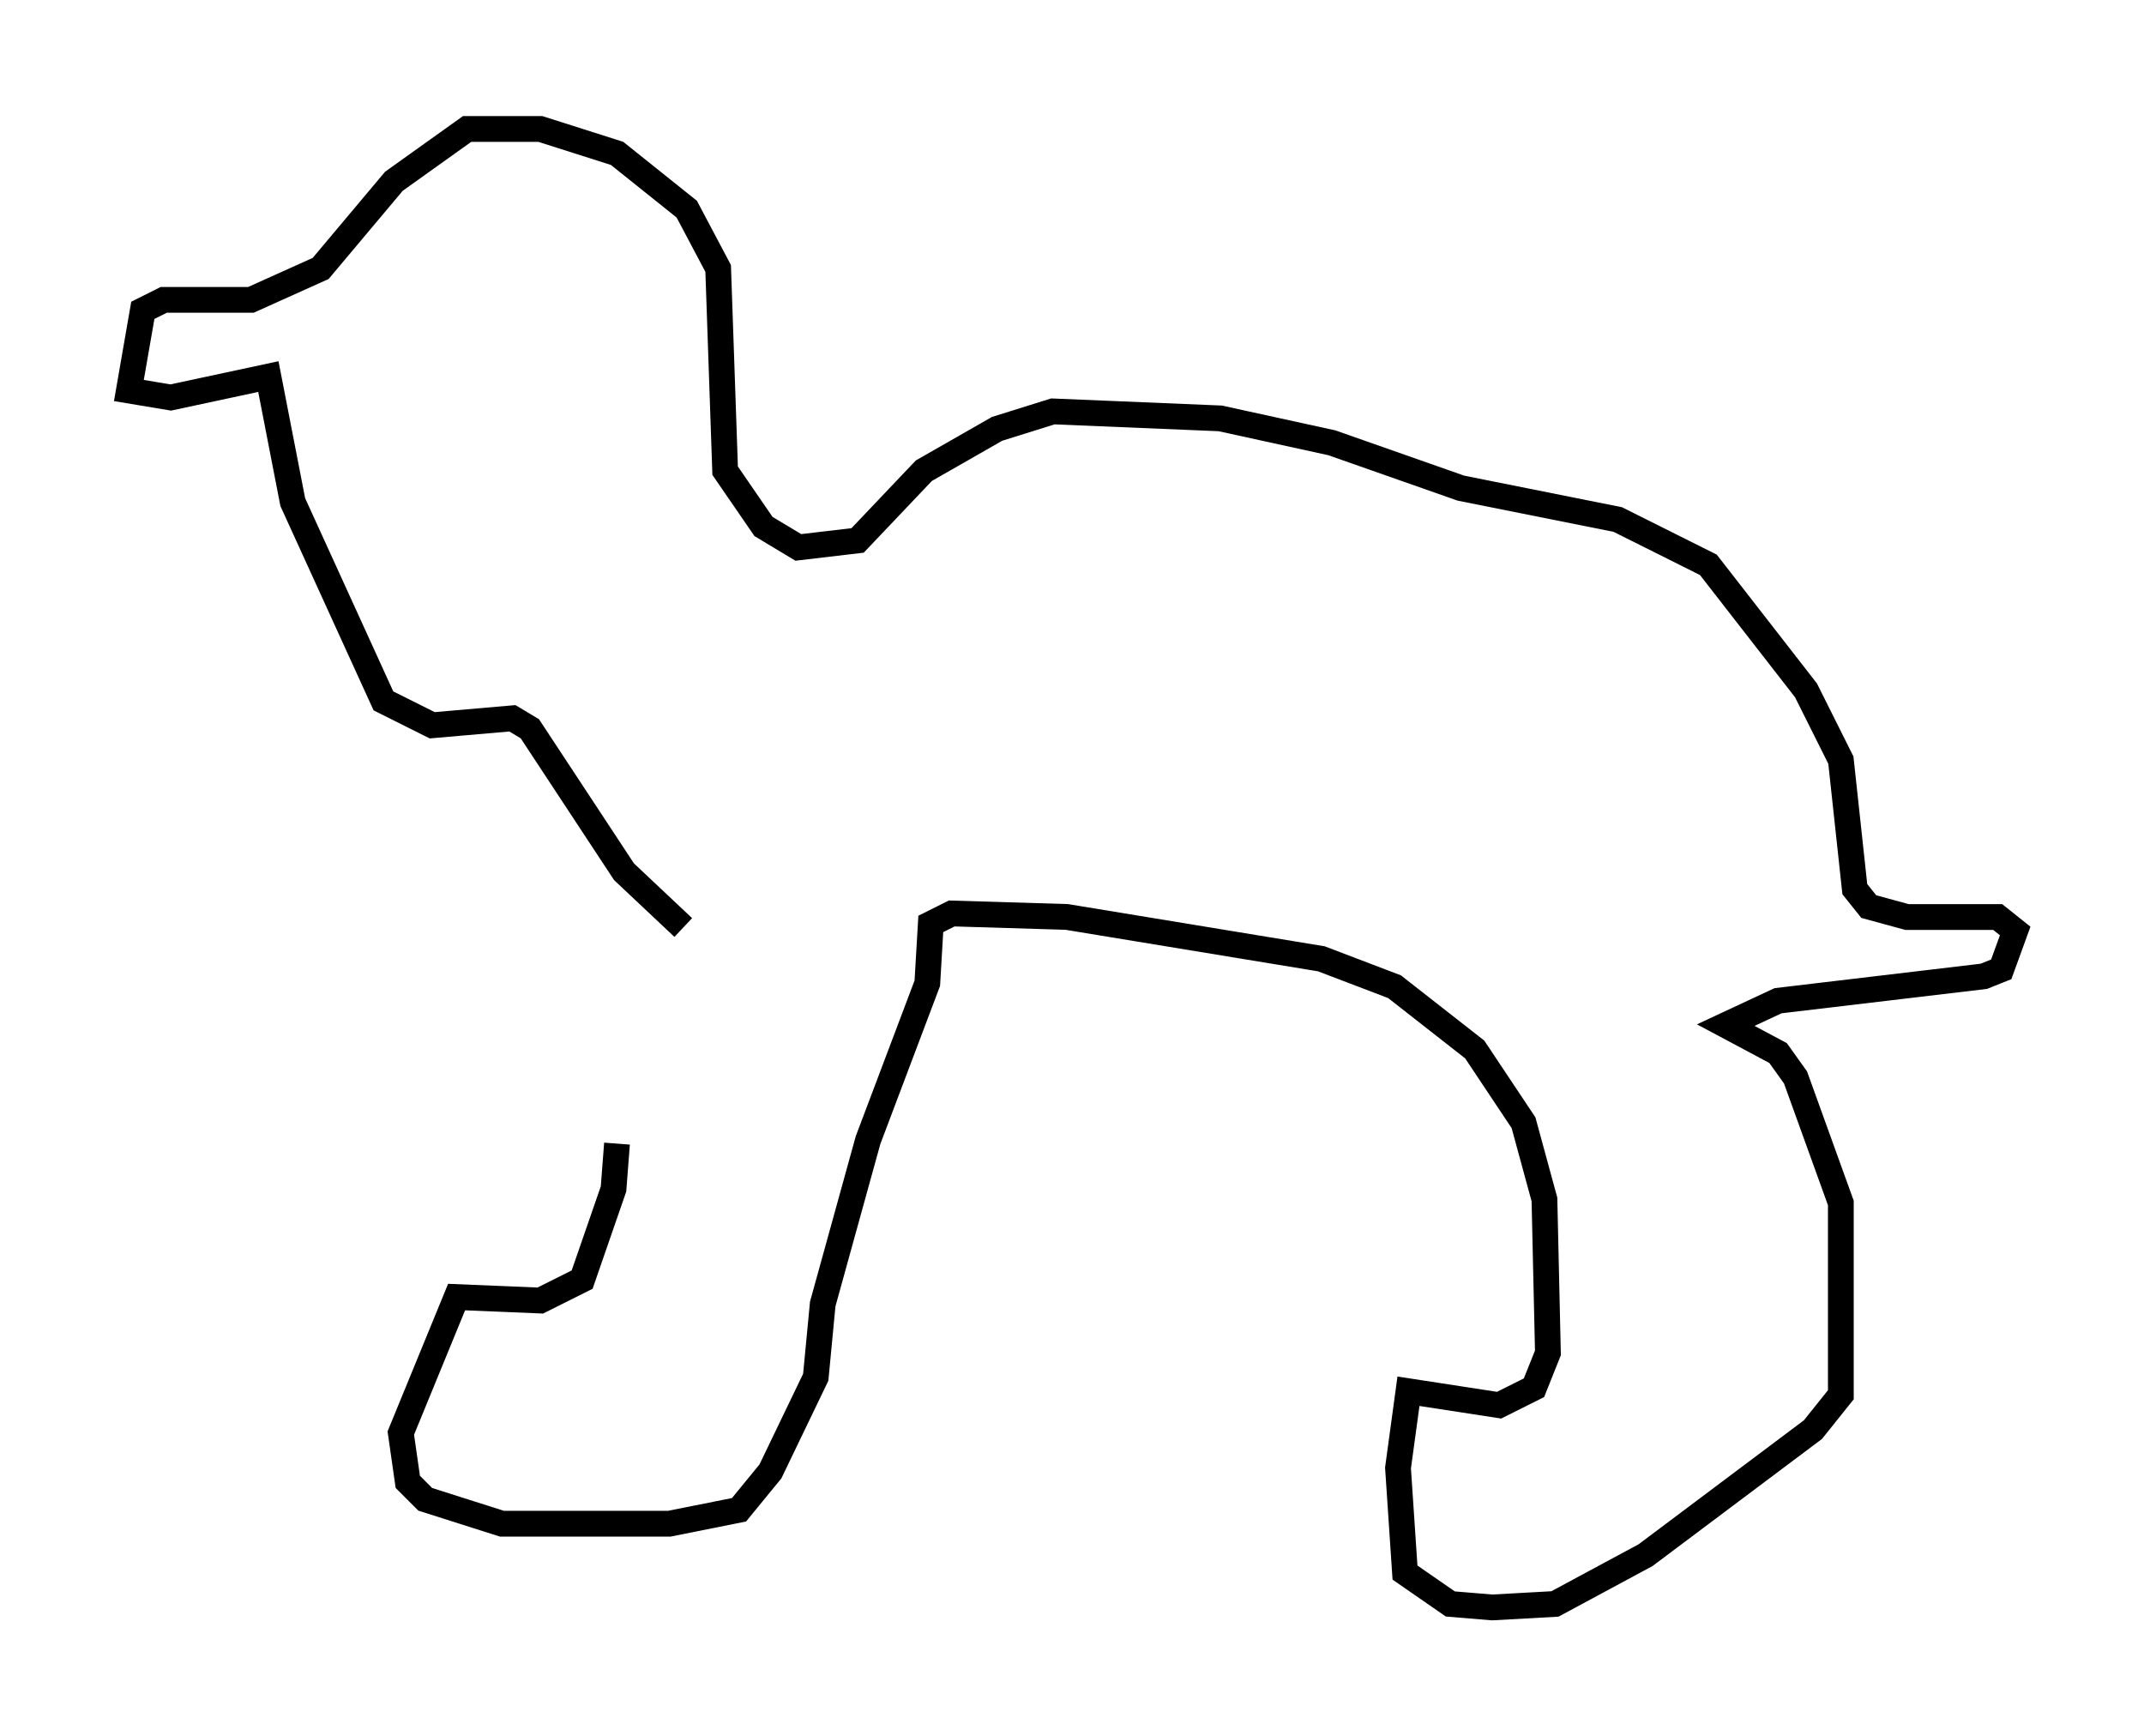 <?xml version="1.0" encoding="utf-8" ?>
<svg baseProfile="full" height="67.374" version="1.1" width="83.206" xmlns="http://www.w3.org/2000/svg" xmlns:ev="http://www.w3.org/2001/xml-events" xmlns:xlink="http://www.w3.org/1999/xlink"><defs /><rect fill="white" height="67.374" width="83.206" x="0" y="0" /><path d="M27.463, 35.852 m-3.518, 8.525 l-0.135, 1.759 -1.218, 3.518 l-1.624, 0.812 -3.248, -0.135 l-2.165, 5.277 0.271, 1.894 l0.677, 0.677 2.977, 0.947 l6.495, 0.0 2.706, -0.541 l1.218, -1.488 1.759, -3.654 l0.271, -2.842 1.759, -6.36 l2.3, -6.089 0.135, -2.3 l0.812, -0.406 4.465, 0.135 l9.878, 1.624 2.842, 1.083 l3.112, 2.436 1.894, 2.842 l0.812, 2.977 0.135, 5.954 l-0.541, 1.353 -1.353, 0.677 l-3.518, -0.541 -0.406, 2.977 l0.271, 4.059 1.759, 1.218 l1.624, 0.135 2.436, -0.135 l3.518, -1.894 6.495, -4.871 l1.083, -1.353 0.0, -7.442 l-1.759, -4.871 -0.677, -0.947 l-2.03, -1.083 2.03, -0.947 l7.984, -0.947 0.677, -0.271 l0.541, -1.488 -0.677, -0.541 l-3.518, 0.0 -1.488, -0.406 l-0.541, -0.677 -0.541, -5.007 l-1.353, -2.706 -3.789, -4.871 l-3.518, -1.759 -6.089, -1.218 l-5.007, -1.759 -4.33, -0.947 l-6.495, -0.271 -2.165, 0.677 l-2.842, 1.624 -2.571, 2.706 l-2.3, 0.271 -1.353, -0.812 l-1.488, -2.165 -0.271, -7.848 l-1.218, -2.3 -2.706, -2.165 l-2.977, -0.947 -2.842, 0.0 l-2.842, 2.03 -2.842, 3.383 l-2.706, 1.218 -3.383, 0.0 l-0.812, 0.406 -0.541, 3.112 l1.624, 0.271 3.789, -0.812 l0.947, 4.871 3.518, 7.713 l1.894, 0.947 3.112, -0.271 l0.677, 0.406 3.654, 5.548 l2.3, 2.165 " fill="none" stroke="black" stroke-width="1" /></svg>